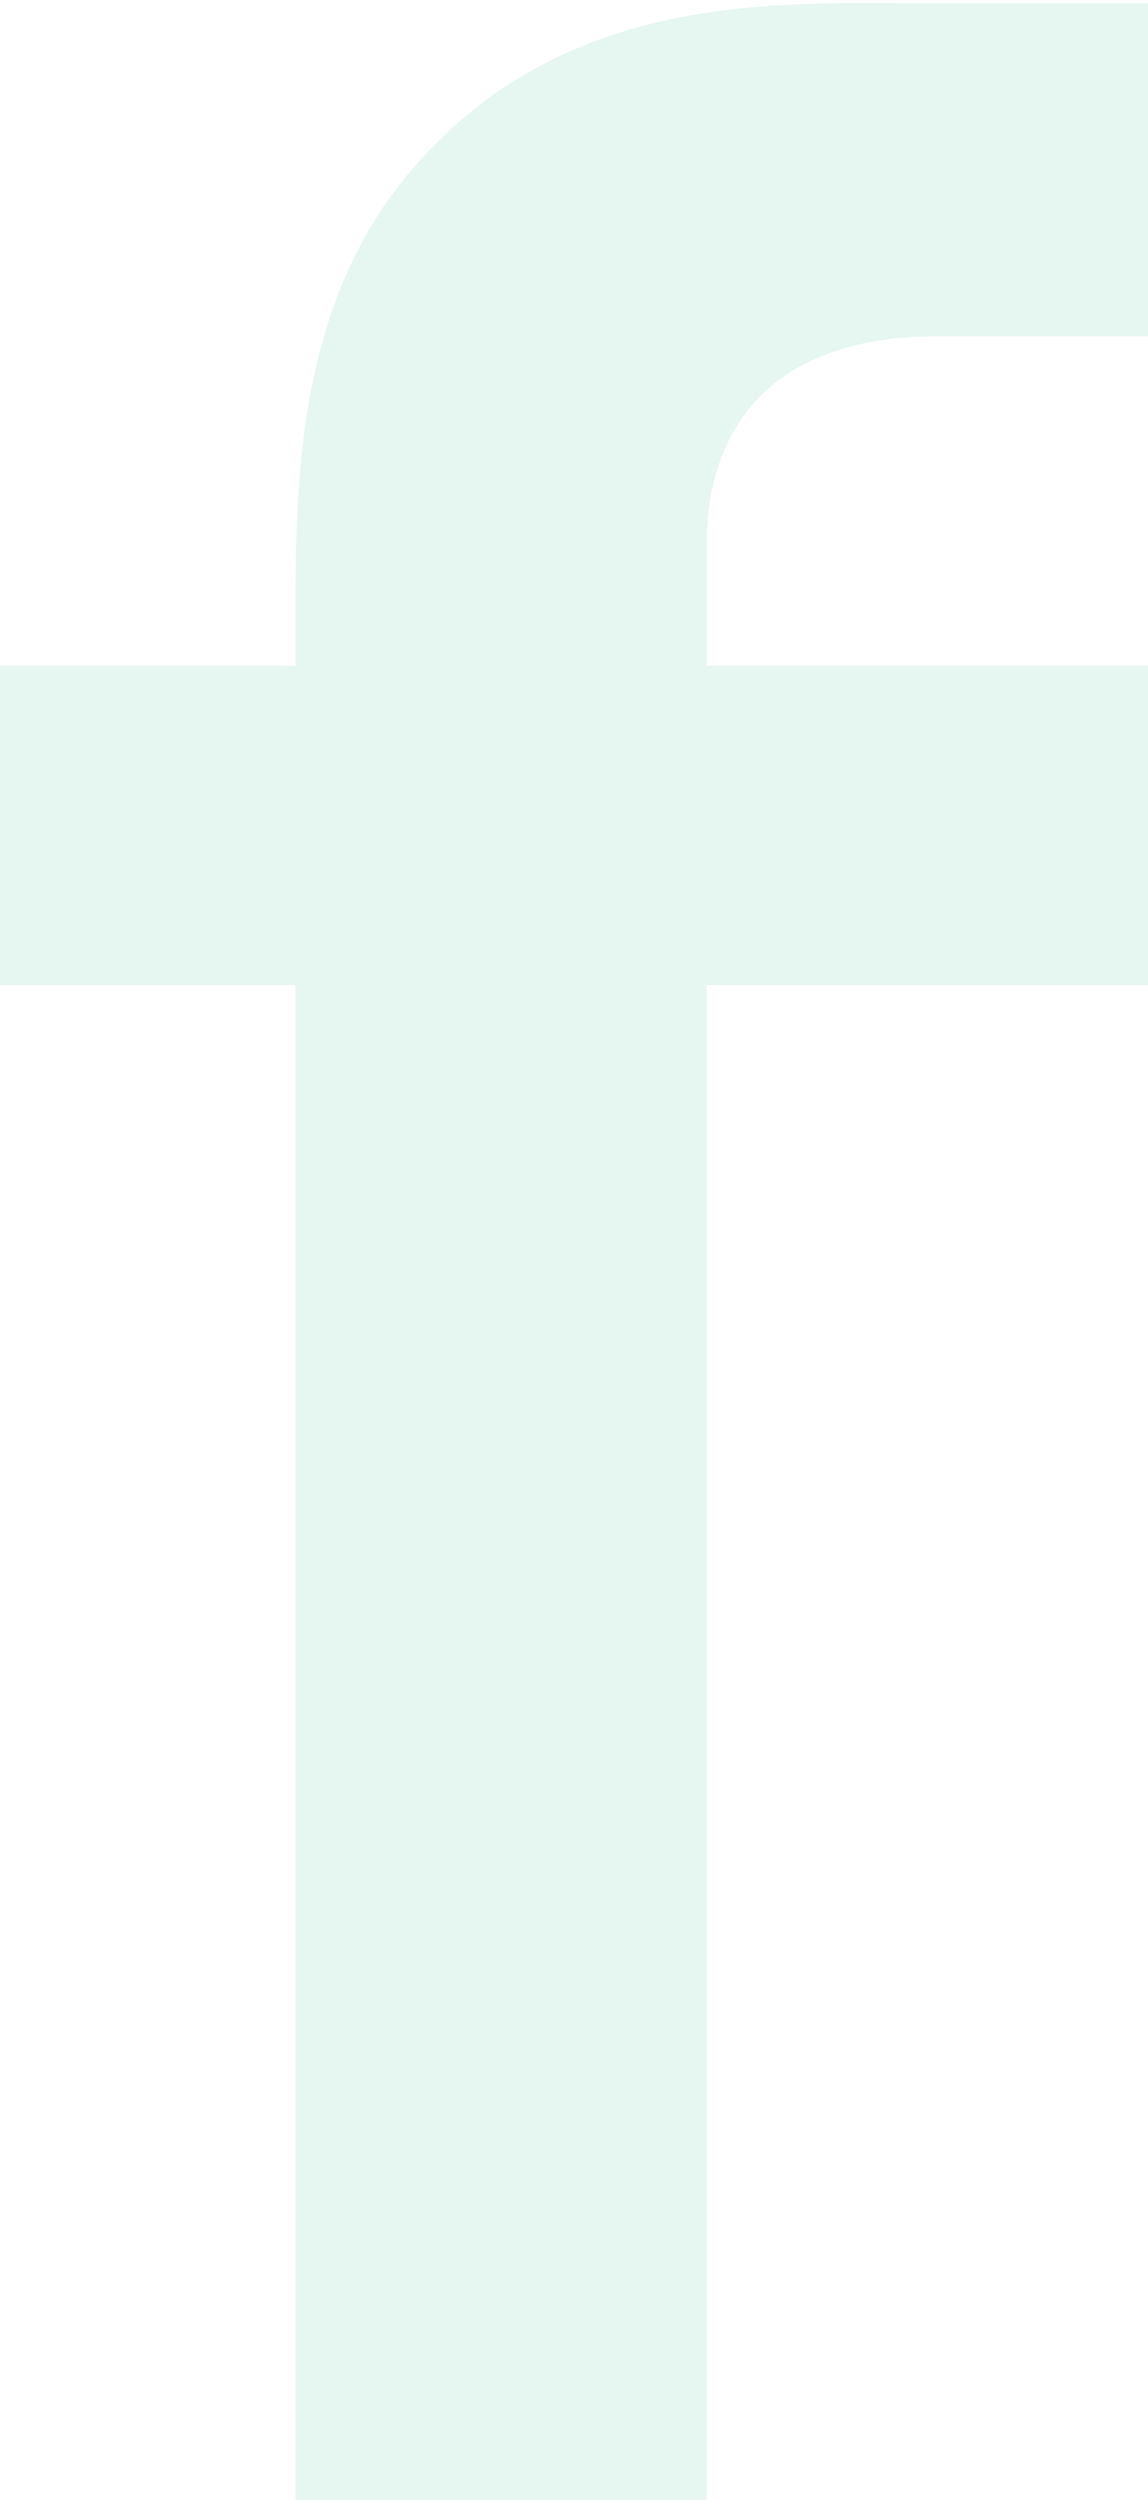 <svg width="169" height="368" viewBox="0 0 169 368" fill="none" xmlns="http://www.w3.org/2000/svg">
<path opacity="0.1" d="M138 49.5H169V0.5H135.5C115.5 0.5 84 -1.5 61.5 24C43 44.5 43.5 73 43.5 93.5V98H5.96046e-07V145H43.5V368H104V145H169V98H104V80.5C104 62 114.5 49.5 138 49.5Z" fill="#01A572"/>
</svg>
